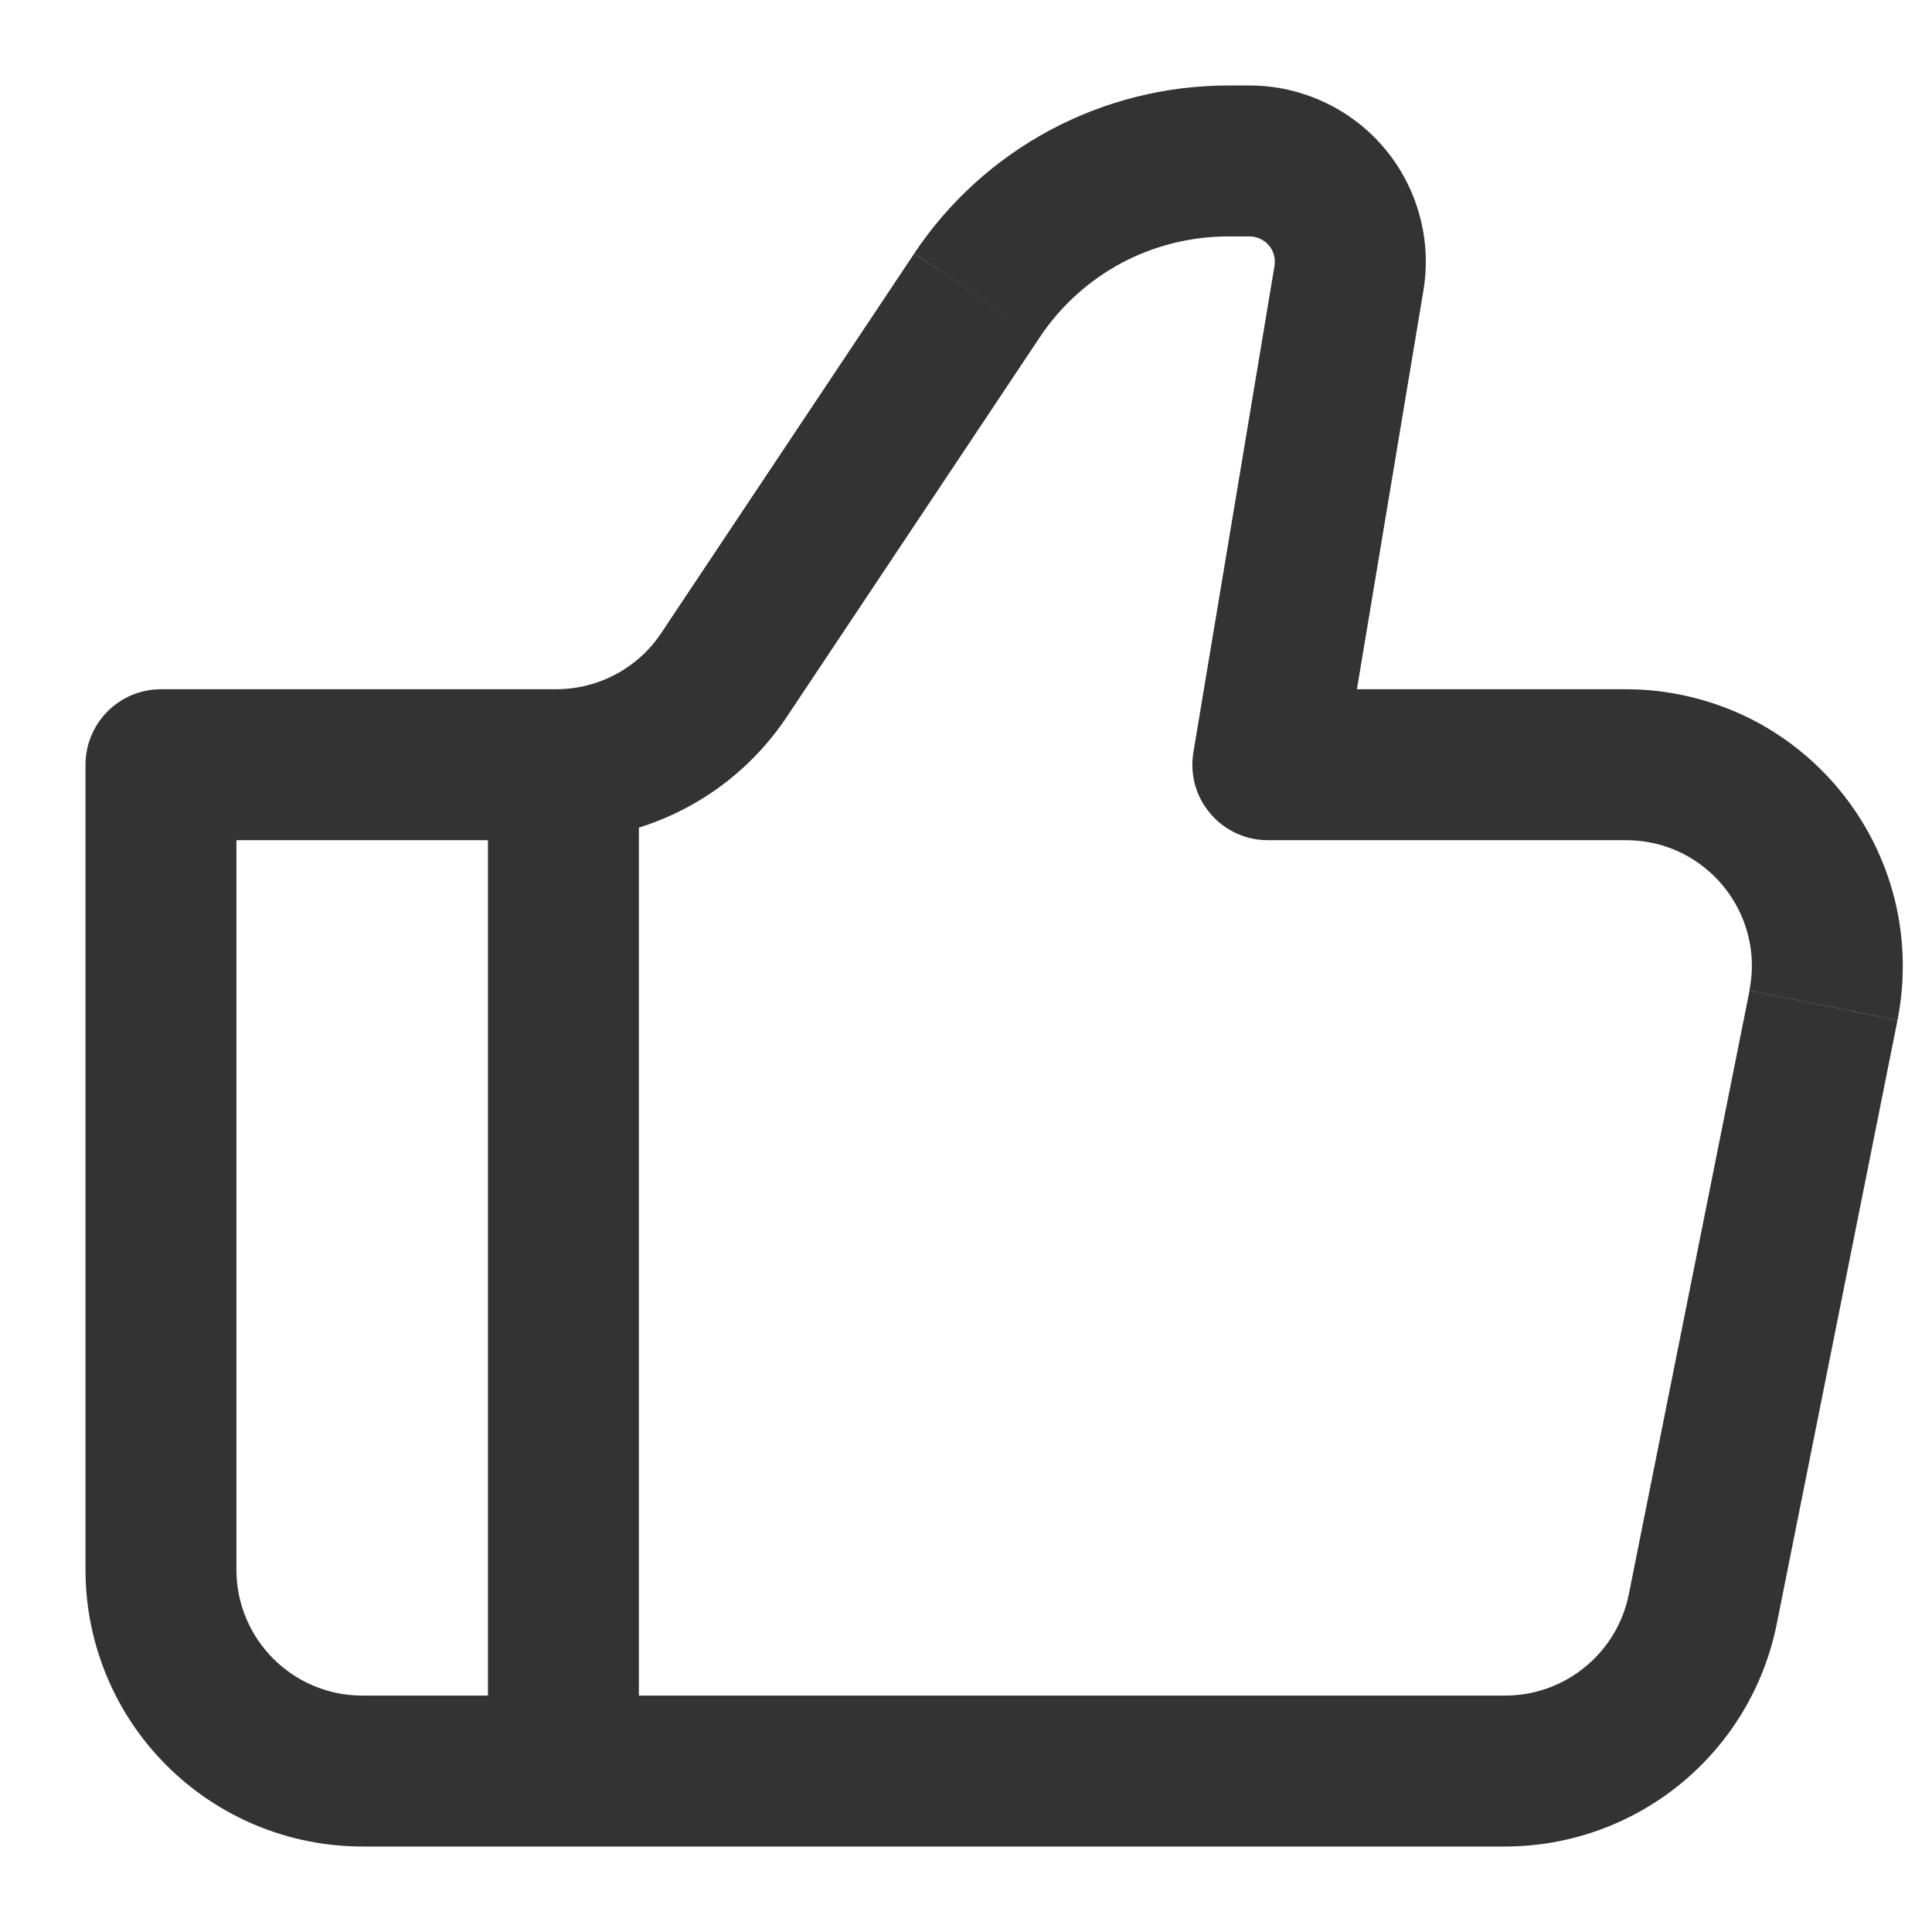 <svg width="16" height="16" viewBox="0 0 16 16" fill="none" xmlns="http://www.w3.org/2000/svg">
<path d="M10.5 6.333L9.883 6.231C9.868 6.32 9.873 6.412 9.897 6.5C9.921 6.587 9.964 6.668 10.023 6.737C10.082 6.807 10.155 6.862 10.237 6.9C10.319 6.939 10.409 6.958 10.5 6.958V6.333ZM1.333 6.333V5.708C1.167 5.708 1.008 5.774 0.891 5.891C0.774 6.009 0.708 6.168 0.708 6.333H1.333ZM3 15.292H12.466V14.042H3V15.292ZM13.466 5.708H10.5V6.958H13.466V5.708ZM11.116 6.436L11.788 2.407L10.555 2.201L9.883 6.231L11.116 6.436ZM10.35 0.708H10.171V1.958H10.349L10.35 0.708ZM7.571 2.1L5.475 5.244L6.515 5.938L8.611 2.793L7.571 2.1ZM4.608 5.708H1.333V6.958H4.608V5.708ZM0.708 6.333V13H1.958V6.333H0.708ZM14.714 13.45L15.714 8.45L14.489 8.204L13.489 13.204L14.714 13.449V13.45ZM5.475 5.244C5.38 5.387 5.251 5.503 5.1 5.584C4.948 5.665 4.78 5.707 4.608 5.708V6.958C5.375 6.958 6.09 6.575 6.515 5.938L5.475 5.244ZM11.788 2.407C11.823 2.198 11.812 1.983 11.755 1.779C11.699 1.575 11.599 1.385 11.462 1.224C11.325 1.062 11.155 0.933 10.963 0.844C10.771 0.755 10.561 0.708 10.35 0.708L10.349 1.958C10.379 1.958 10.41 1.965 10.437 1.978C10.464 1.991 10.489 2.009 10.508 2.032C10.528 2.055 10.542 2.082 10.55 2.111C10.558 2.141 10.56 2.171 10.555 2.201L11.788 2.407ZM13.466 6.958C14.125 6.958 14.616 7.559 14.488 8.203L15.714 8.449C15.78 8.117 15.772 7.773 15.69 7.444C15.607 7.115 15.453 6.809 15.238 6.547C15.023 6.285 14.753 6.073 14.447 5.928C14.14 5.784 13.805 5.708 13.466 5.708V6.958V6.958ZM12.466 15.292C12.996 15.292 13.509 15.107 13.919 14.772C14.329 14.436 14.61 13.969 14.714 13.449L13.489 13.203C13.442 13.44 13.314 13.652 13.127 13.805C12.941 13.958 12.707 14.042 12.466 14.042V15.292ZM10.171 0.708C9.657 0.708 9.15 0.835 8.697 1.077C8.243 1.32 7.857 1.671 7.571 2.099L8.611 2.793C8.782 2.536 9.014 2.325 9.286 2.179C9.558 2.034 9.863 1.958 10.171 1.958V0.708ZM3 14.042C2.425 14.042 1.958 13.575 1.958 13H0.708C0.708 13.608 0.949 14.191 1.379 14.62C1.809 15.05 2.392 15.292 3 15.292V14.042Z" fill="#333333"/>
<path d="M4.666 6.333V14.667" stroke="#333333" stroke-width="1.25"/>
</svg>
